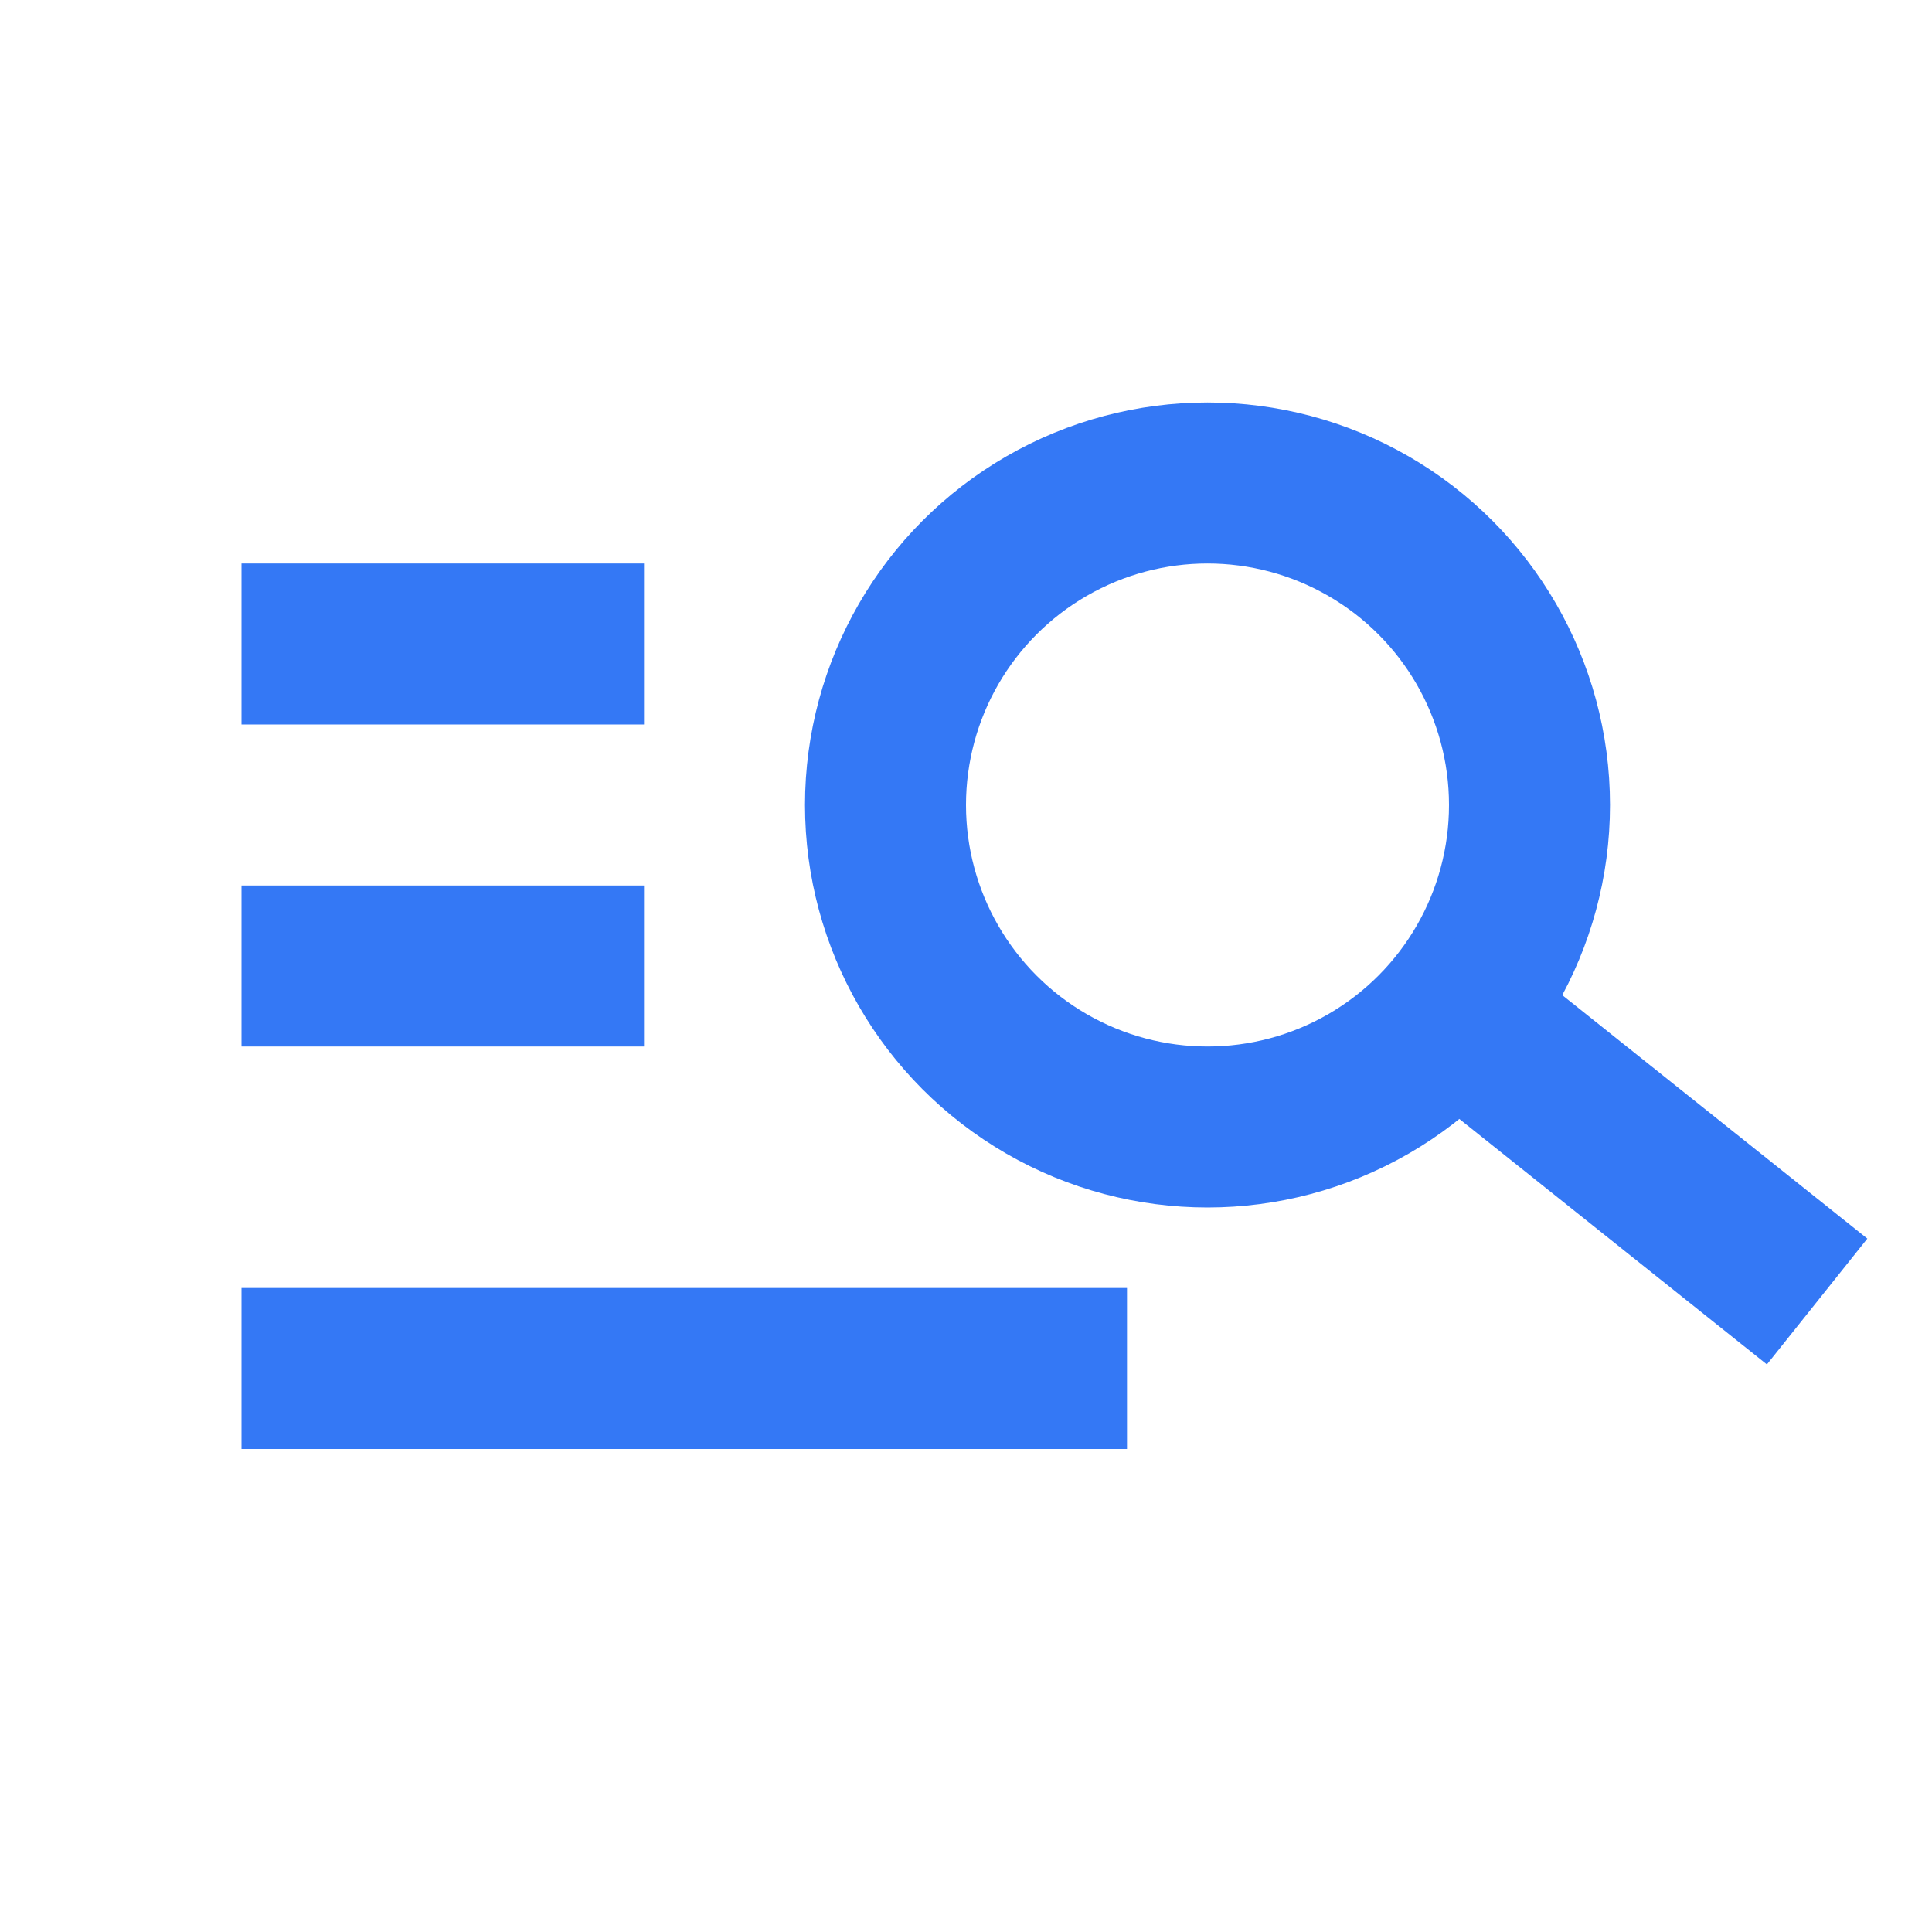 <svg width="24" height="24" viewBox="0 0 24 24" fill="none" xmlns="http://www.w3.org/2000/svg">
<line x1="3" y1="8" x2="8" y2="8" stroke="#3478F5" stroke-width="2"/>
<line x1="3" y1="12" x2="8" y2="12" stroke="#3478F5" stroke-width="2"/>
<line x1="3" y1="17" x2="14" y2="17" stroke="#3478F5" stroke-width="2"/>
<circle cx="15" cy="10" r="4" stroke="#3478F5" stroke-width="2"/>
<line x1="17.624" y1="12.218" x2="22.573" y2="16.168" stroke="#3478F5" stroke-width="2"/>
</svg>
